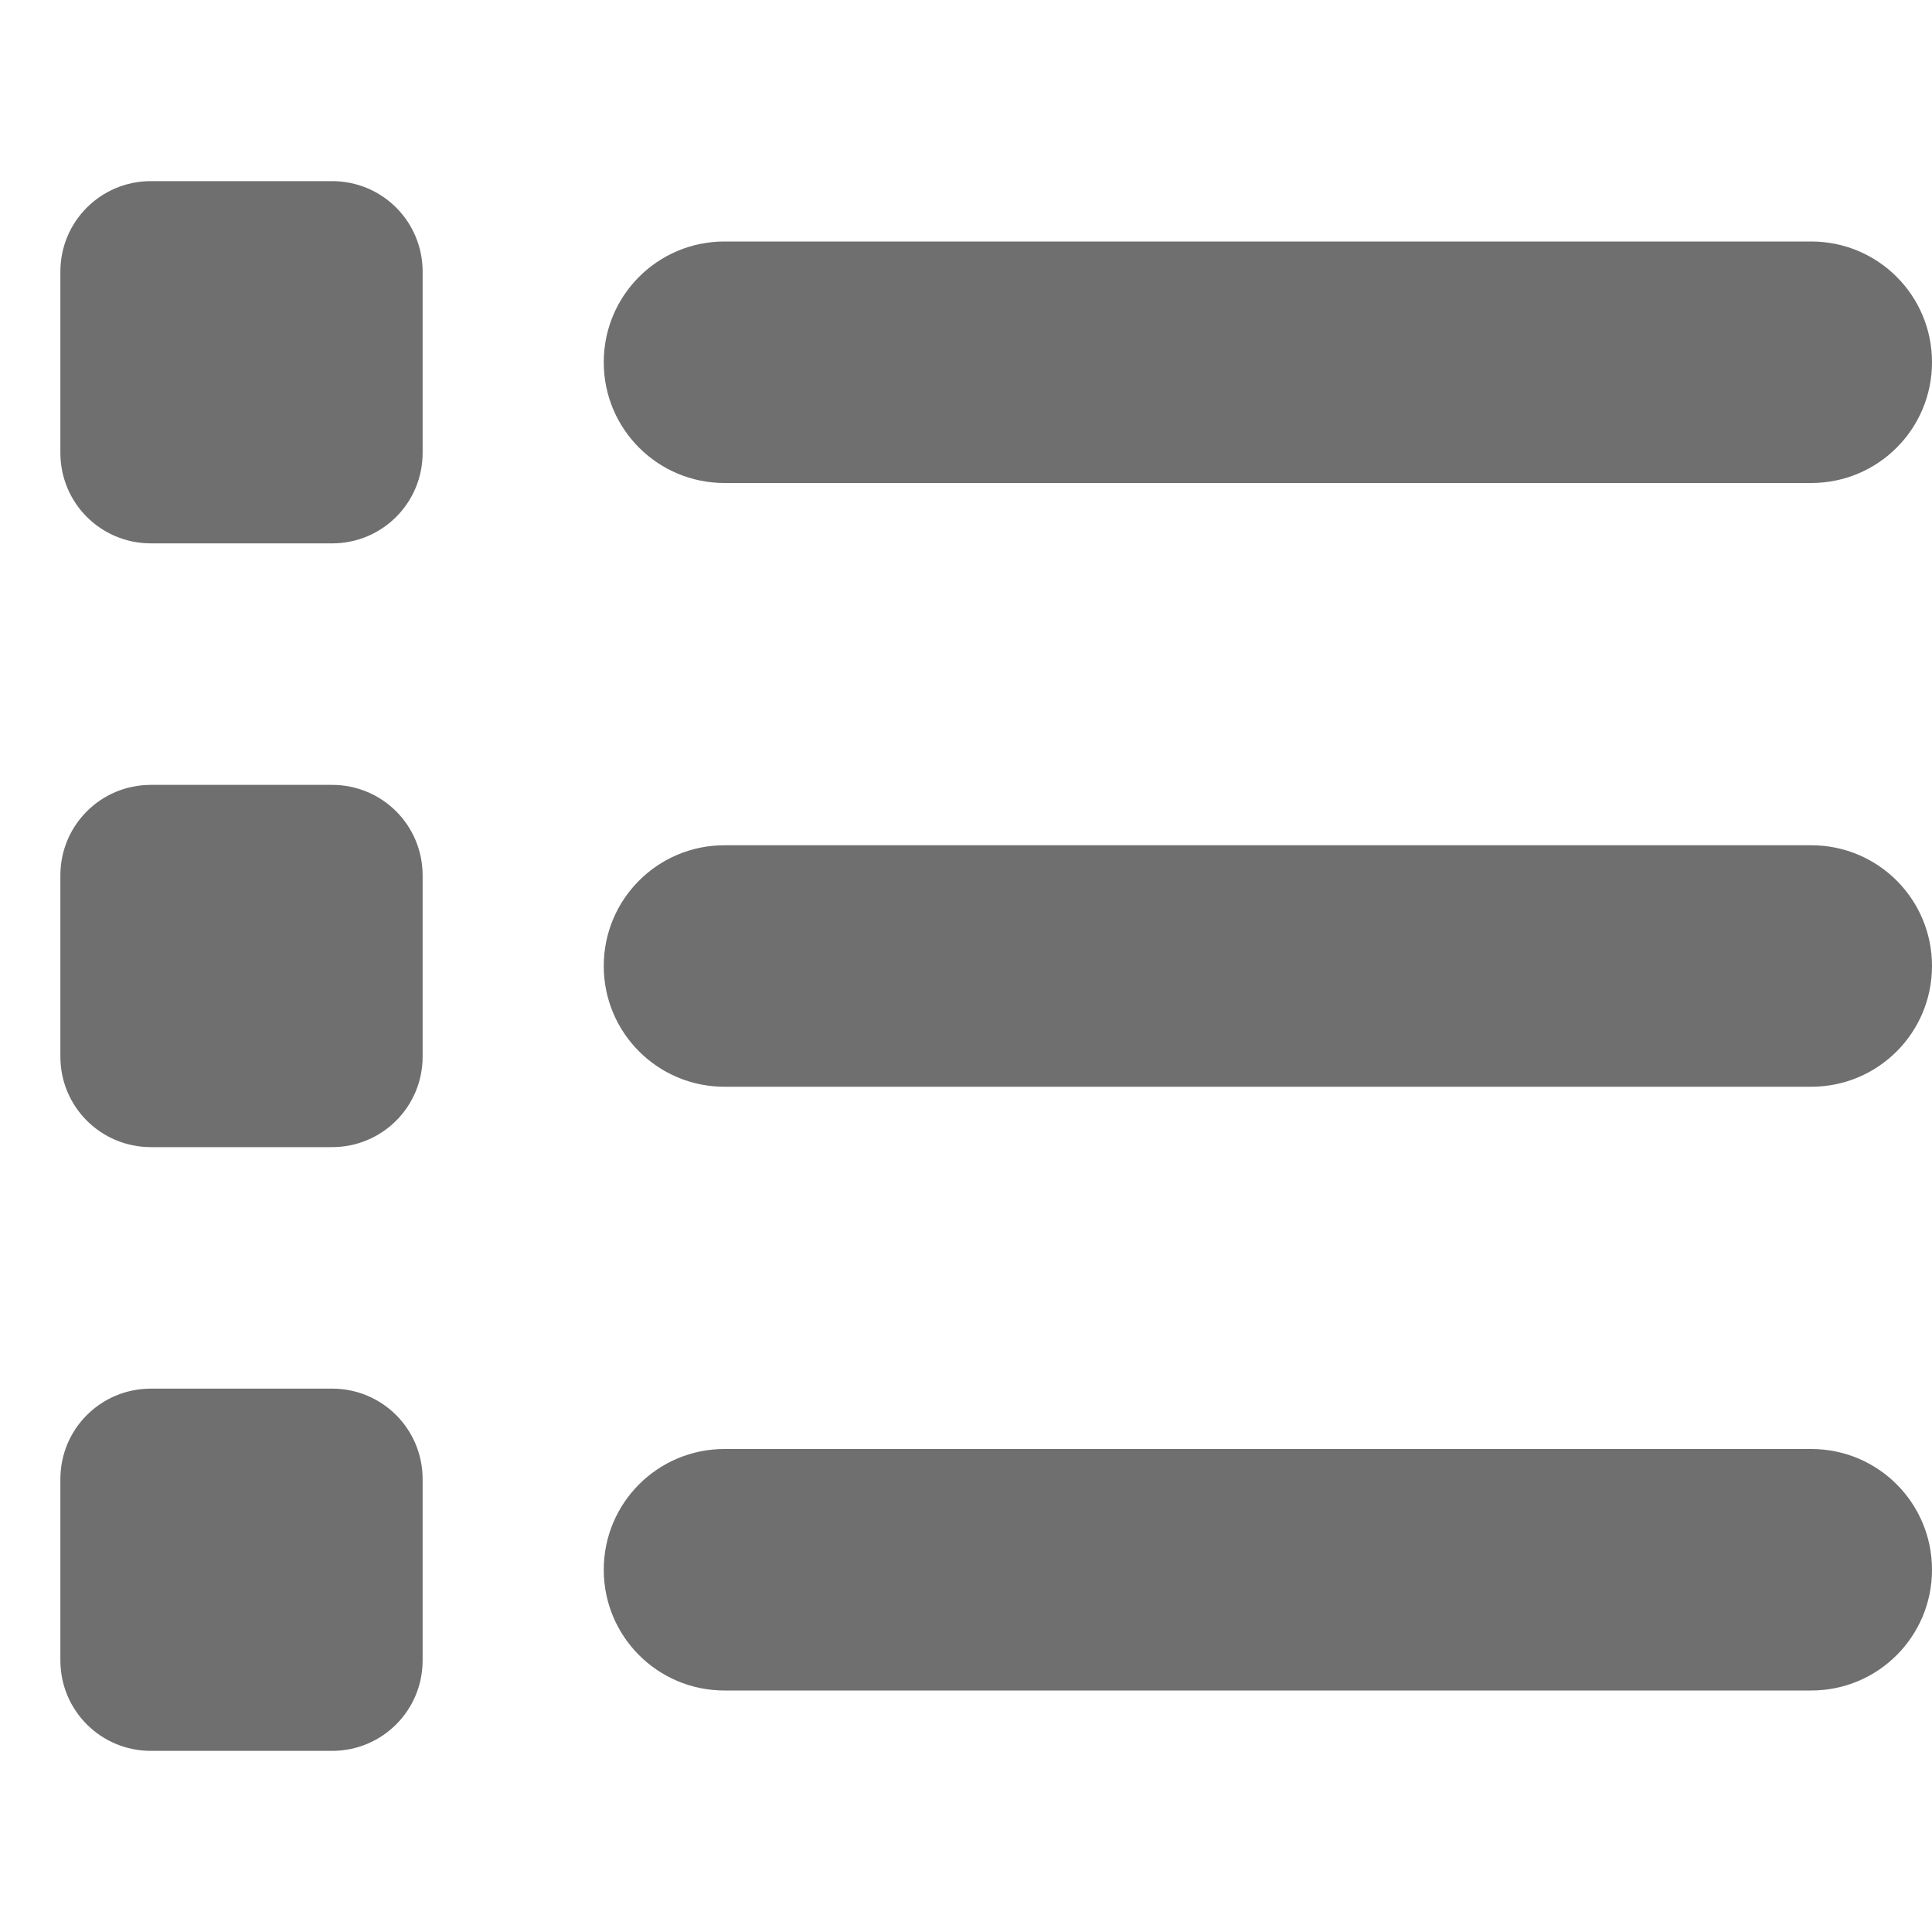 <?xml version="1.0" encoding="utf-8"?>
<!-- Generator: Adobe Illustrator 26.5.0, SVG Export Plug-In . SVG Version: 6.00 Build 0)  -->
<svg version="1.1" id="Calque_1" xmlns="http://www.w3.org/2000/svg" xmlns:xlink="http://www.w3.org/1999/xlink" x="0px" y="0px"
	 viewBox="0 0 512 512" style="enable-background:new 0 0 512 512;" xml:space="preserve">
<style type="text/css">
	.st0{fill:#706F6F;}
</style>
<path class="st0" d="M40,48c-13.3,0-24,10.7-24,24v48c0,13.3,10.7,24,24,24h48c13.3,0,24-10.7,24-24V72c0-13.3-10.7-24-24-24H40z
	 M192,64c-17.7,0-32,14.3-32,32s14.3,32,32,32h288c17.7,0,32-14.3,32-32s-14.3-32-32-32H192z M192,224c-17.7,0-32,14.3-32,32
	s14.3,32,32,32h288c17.7,0,32-14.3,32-32s-14.3-32-32-32H192z M192,384c-17.7,0-32,14.3-32,32s14.3,32,32,32h288
	c17.7,0,32-14.3,32-32s-14.3-32-32-32H192z M16,232v48c0,13.3,10.7,24,24,24h48c13.3,0,24-10.7,24-24v-48c0-13.3-10.7-24-24-24H40
	C26.7,208,16,218.7,16,232z M40,368c-13.3,0-24,10.7-24,24v48c0,13.3,10.7,24,24,24h48c13.3,0,24-10.7,24-24v-48
	c0-13.3-10.7-24-24-24H40z"/>
</svg>
